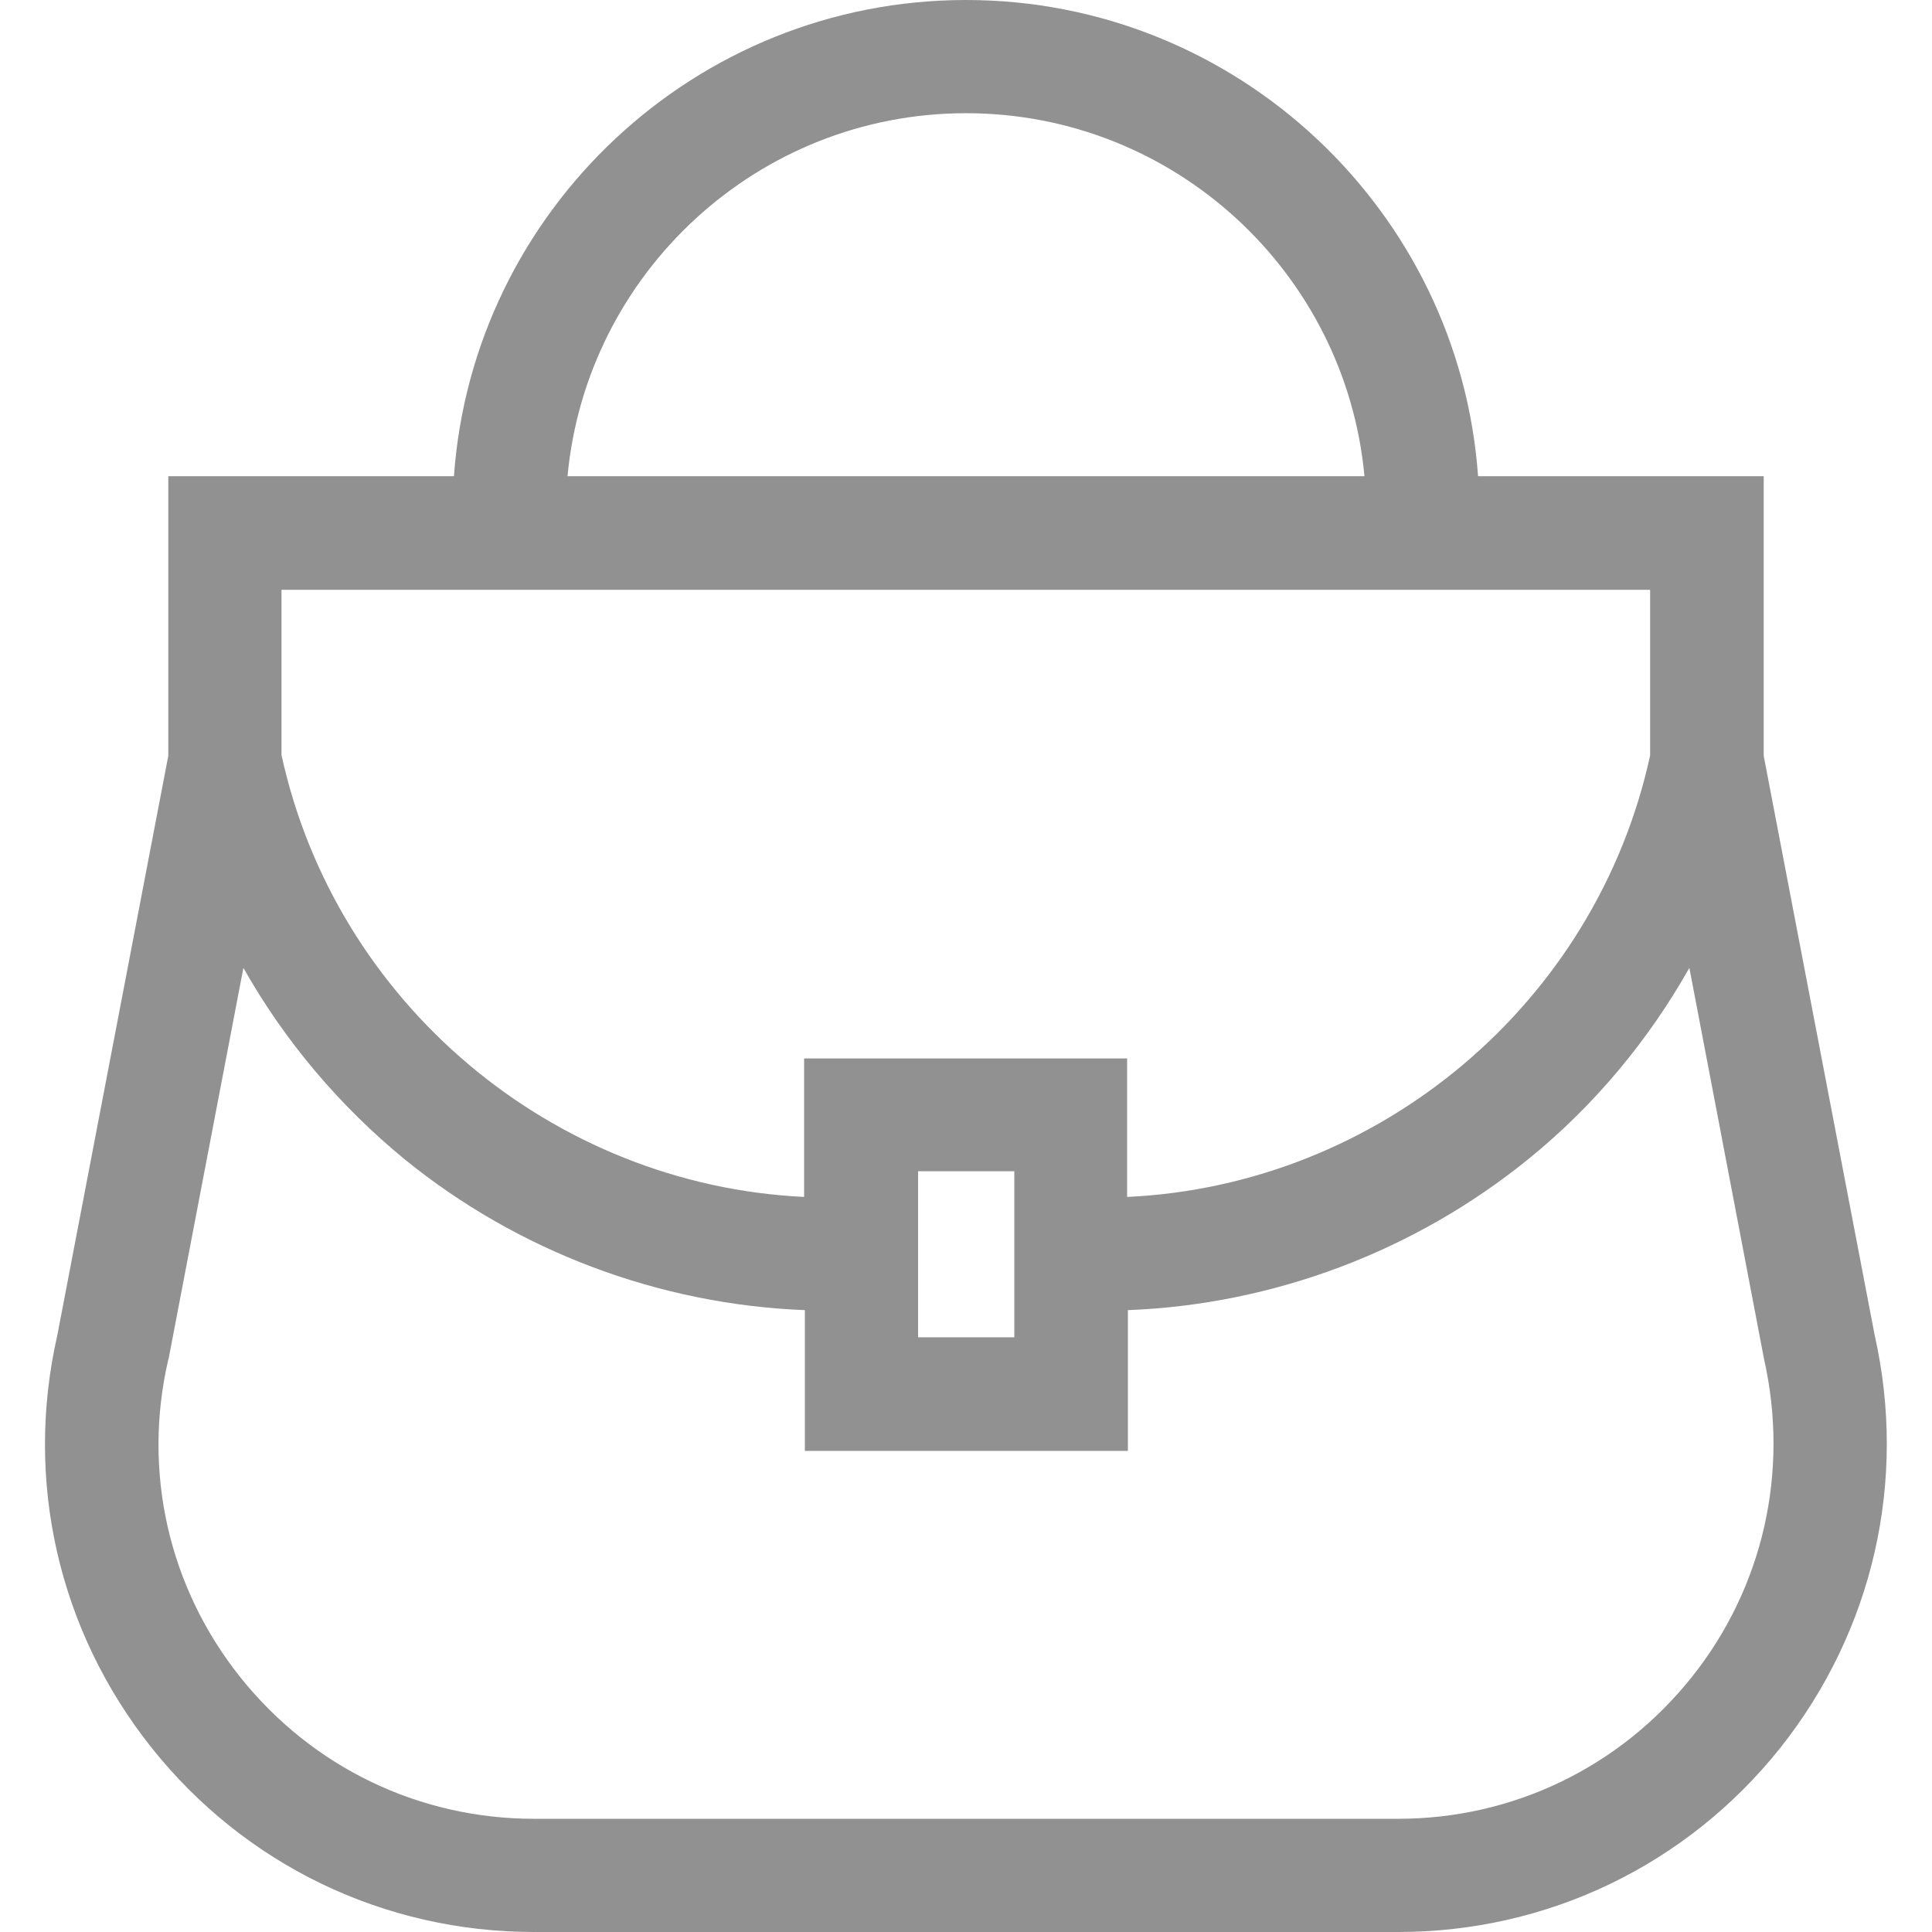 <?xml version="1.0" encoding="utf-8"?>
<!-- Generator: Adobe Illustrator 24.2.3, SVG Export Plug-In . SVG Version: 6.00 Build 0)  -->
<svg version="1.1" id="Layer_1" xmlns="http://www.w3.org/2000/svg" xmlns:xlink="http://www.w3.org/1999/xlink" x="0px" y="0px"
	 viewBox="0 0 512 512" style="enable-background:new 0 0 512 512;" xml:space="preserve">
<style type="text/css">
	.st0{fill:#919191;}
</style>
<g>
	<path class="st0" d="M496.8,353.8l-29.4-153.5v-74.1h-75.7C386.7,55.8,327.7,0,256,0S125.3,55.8,120.3,126.2H44.6v74.1L15.2,353.8
		c-8.8,38.6,0.3,78.4,25,109.4c24.7,31,61.6,48.8,101.3,48.8h229c39.7,0,76.6-17.8,101.3-48.8C496.4,432.2,505.5,392.4,496.8,353.8z
		 M256,30c55.2,0,100.6,42.3,105.6,96.2H150.4C155.4,72.4,200.8,30,256,30L256,30z M74.6,156.3h362.7v43.9
		c-14.3,65.7-71.8,113.9-138.6,117v-36.7h-85.6v36.7C146.4,314,89,265.9,74.6,200.1L74.6,156.3z M268.8,310.4v44h-25.5v-44H268.8z
		 M448.3,444.5c-19,23.8-47.3,37.5-77.8,37.5h-229c-30.5,0-58.8-13.7-77.8-37.5c-19-23.8-26-54.5-19.1-84.2l0.1-0.3l19.8-103.5
		c10.9,19.3,25.4,36.5,42.7,50.7c30,24.4,67.5,38.5,106.1,40v37.3h85.6v-37.3c38.6-1.5,76-15.6,106.1-40
		c17.4-14.1,31.8-31.4,42.7-50.7l19.7,103.2l0.1,0.5C474.2,390,467.3,420.7,448.3,444.5L448.3,444.5z"/>
</g>
</svg>
